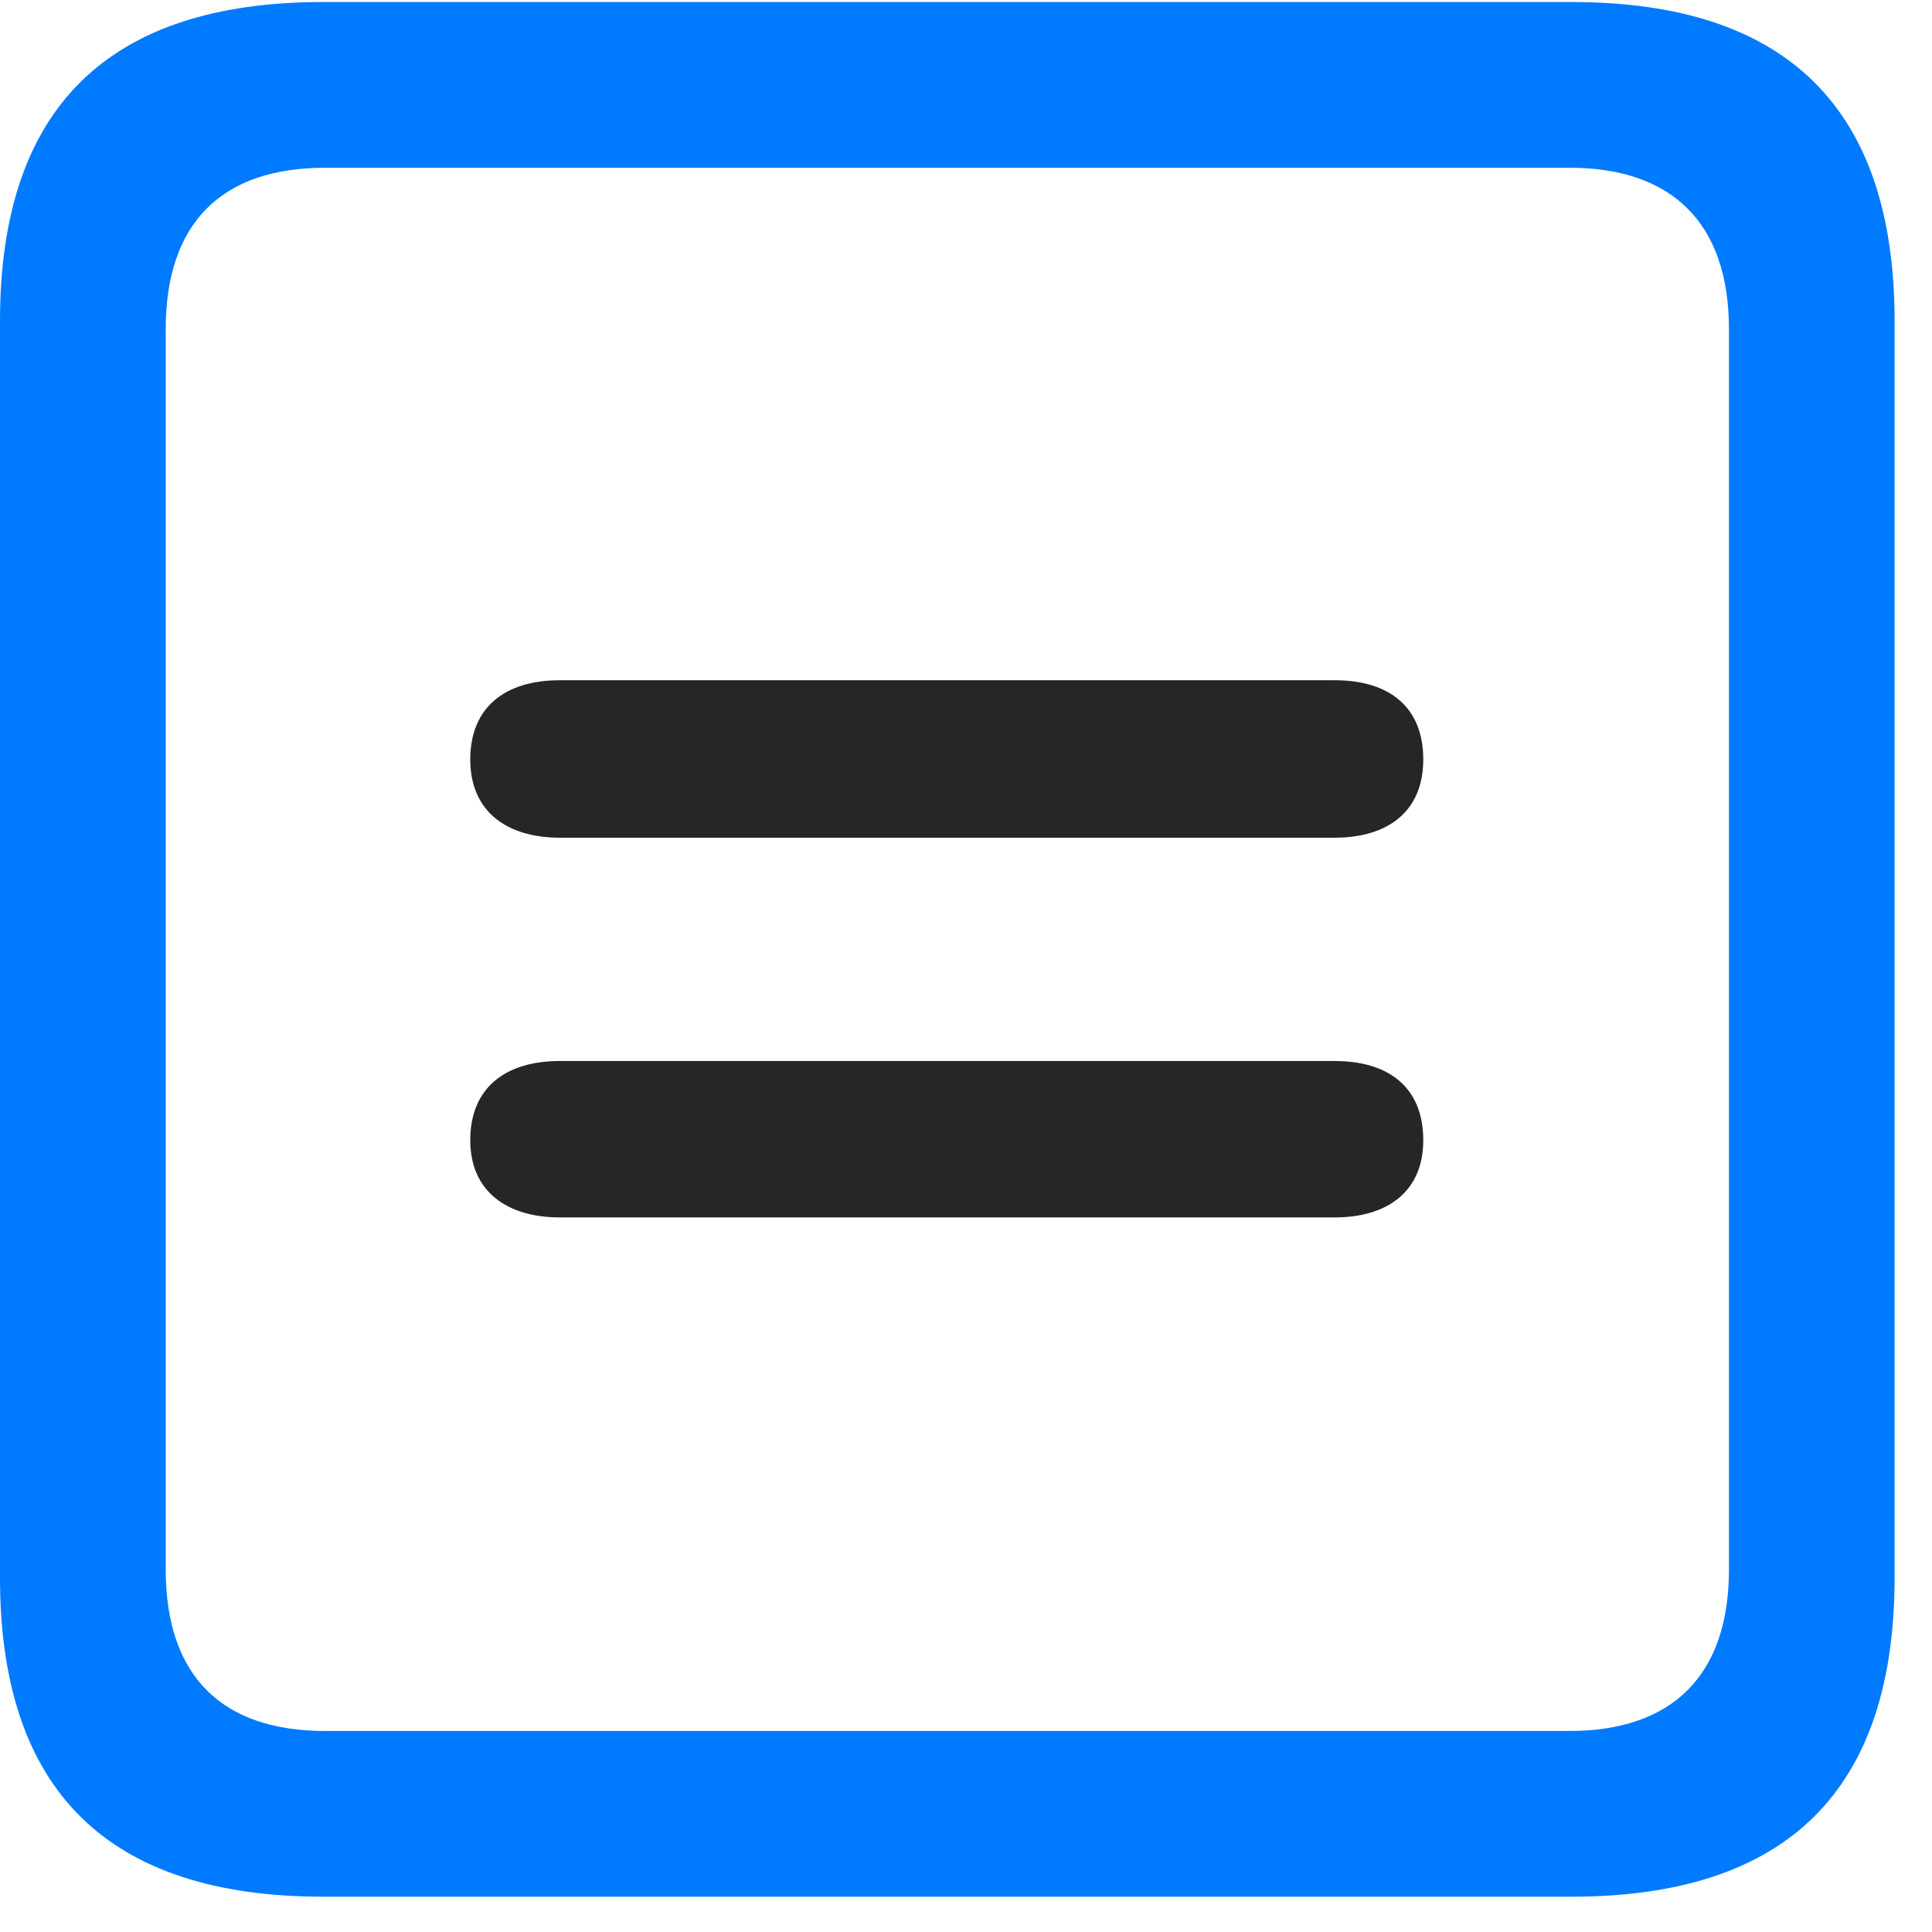 <svg width="22" height="22" viewBox="0 0 22 22" fill="none" xmlns="http://www.w3.org/2000/svg">
<path d="M3.68 21.598H17.895C20.355 21.598 21.574 20.379 21.574 17.965V3.656C21.574 1.242 20.355 0.023 17.895 0.023H3.68C1.23 0.023 0 1.23 0 3.656V17.965C0 20.391 1.23 21.598 3.68 21.598ZM3.703 19.711C2.531 19.711 1.887 19.09 1.887 17.871V3.75C1.887 2.531 2.531 1.91 3.703 1.91H17.871C19.031 1.91 19.688 2.531 19.688 3.75V17.871C19.688 19.09 19.031 19.711 17.871 19.711H3.703Z" fill="#007AFF"/>
<path d="M6.375 13.863H15.199C15.797 13.863 16.207 13.57 16.207 12.984C16.207 12.387 15.82 12.082 15.199 12.082H6.375C5.754 12.082 5.355 12.387 5.355 12.984C5.355 13.57 5.777 13.863 6.375 13.863ZM6.375 9.539H15.199C15.797 9.539 16.207 9.246 16.207 8.648C16.207 8.051 15.82 7.746 15.199 7.746H6.375C5.754 7.746 5.355 8.051 5.355 8.648C5.355 9.246 5.777 9.539 6.375 9.539Z" fill="black" fill-opacity="0.85"/>
</svg>
